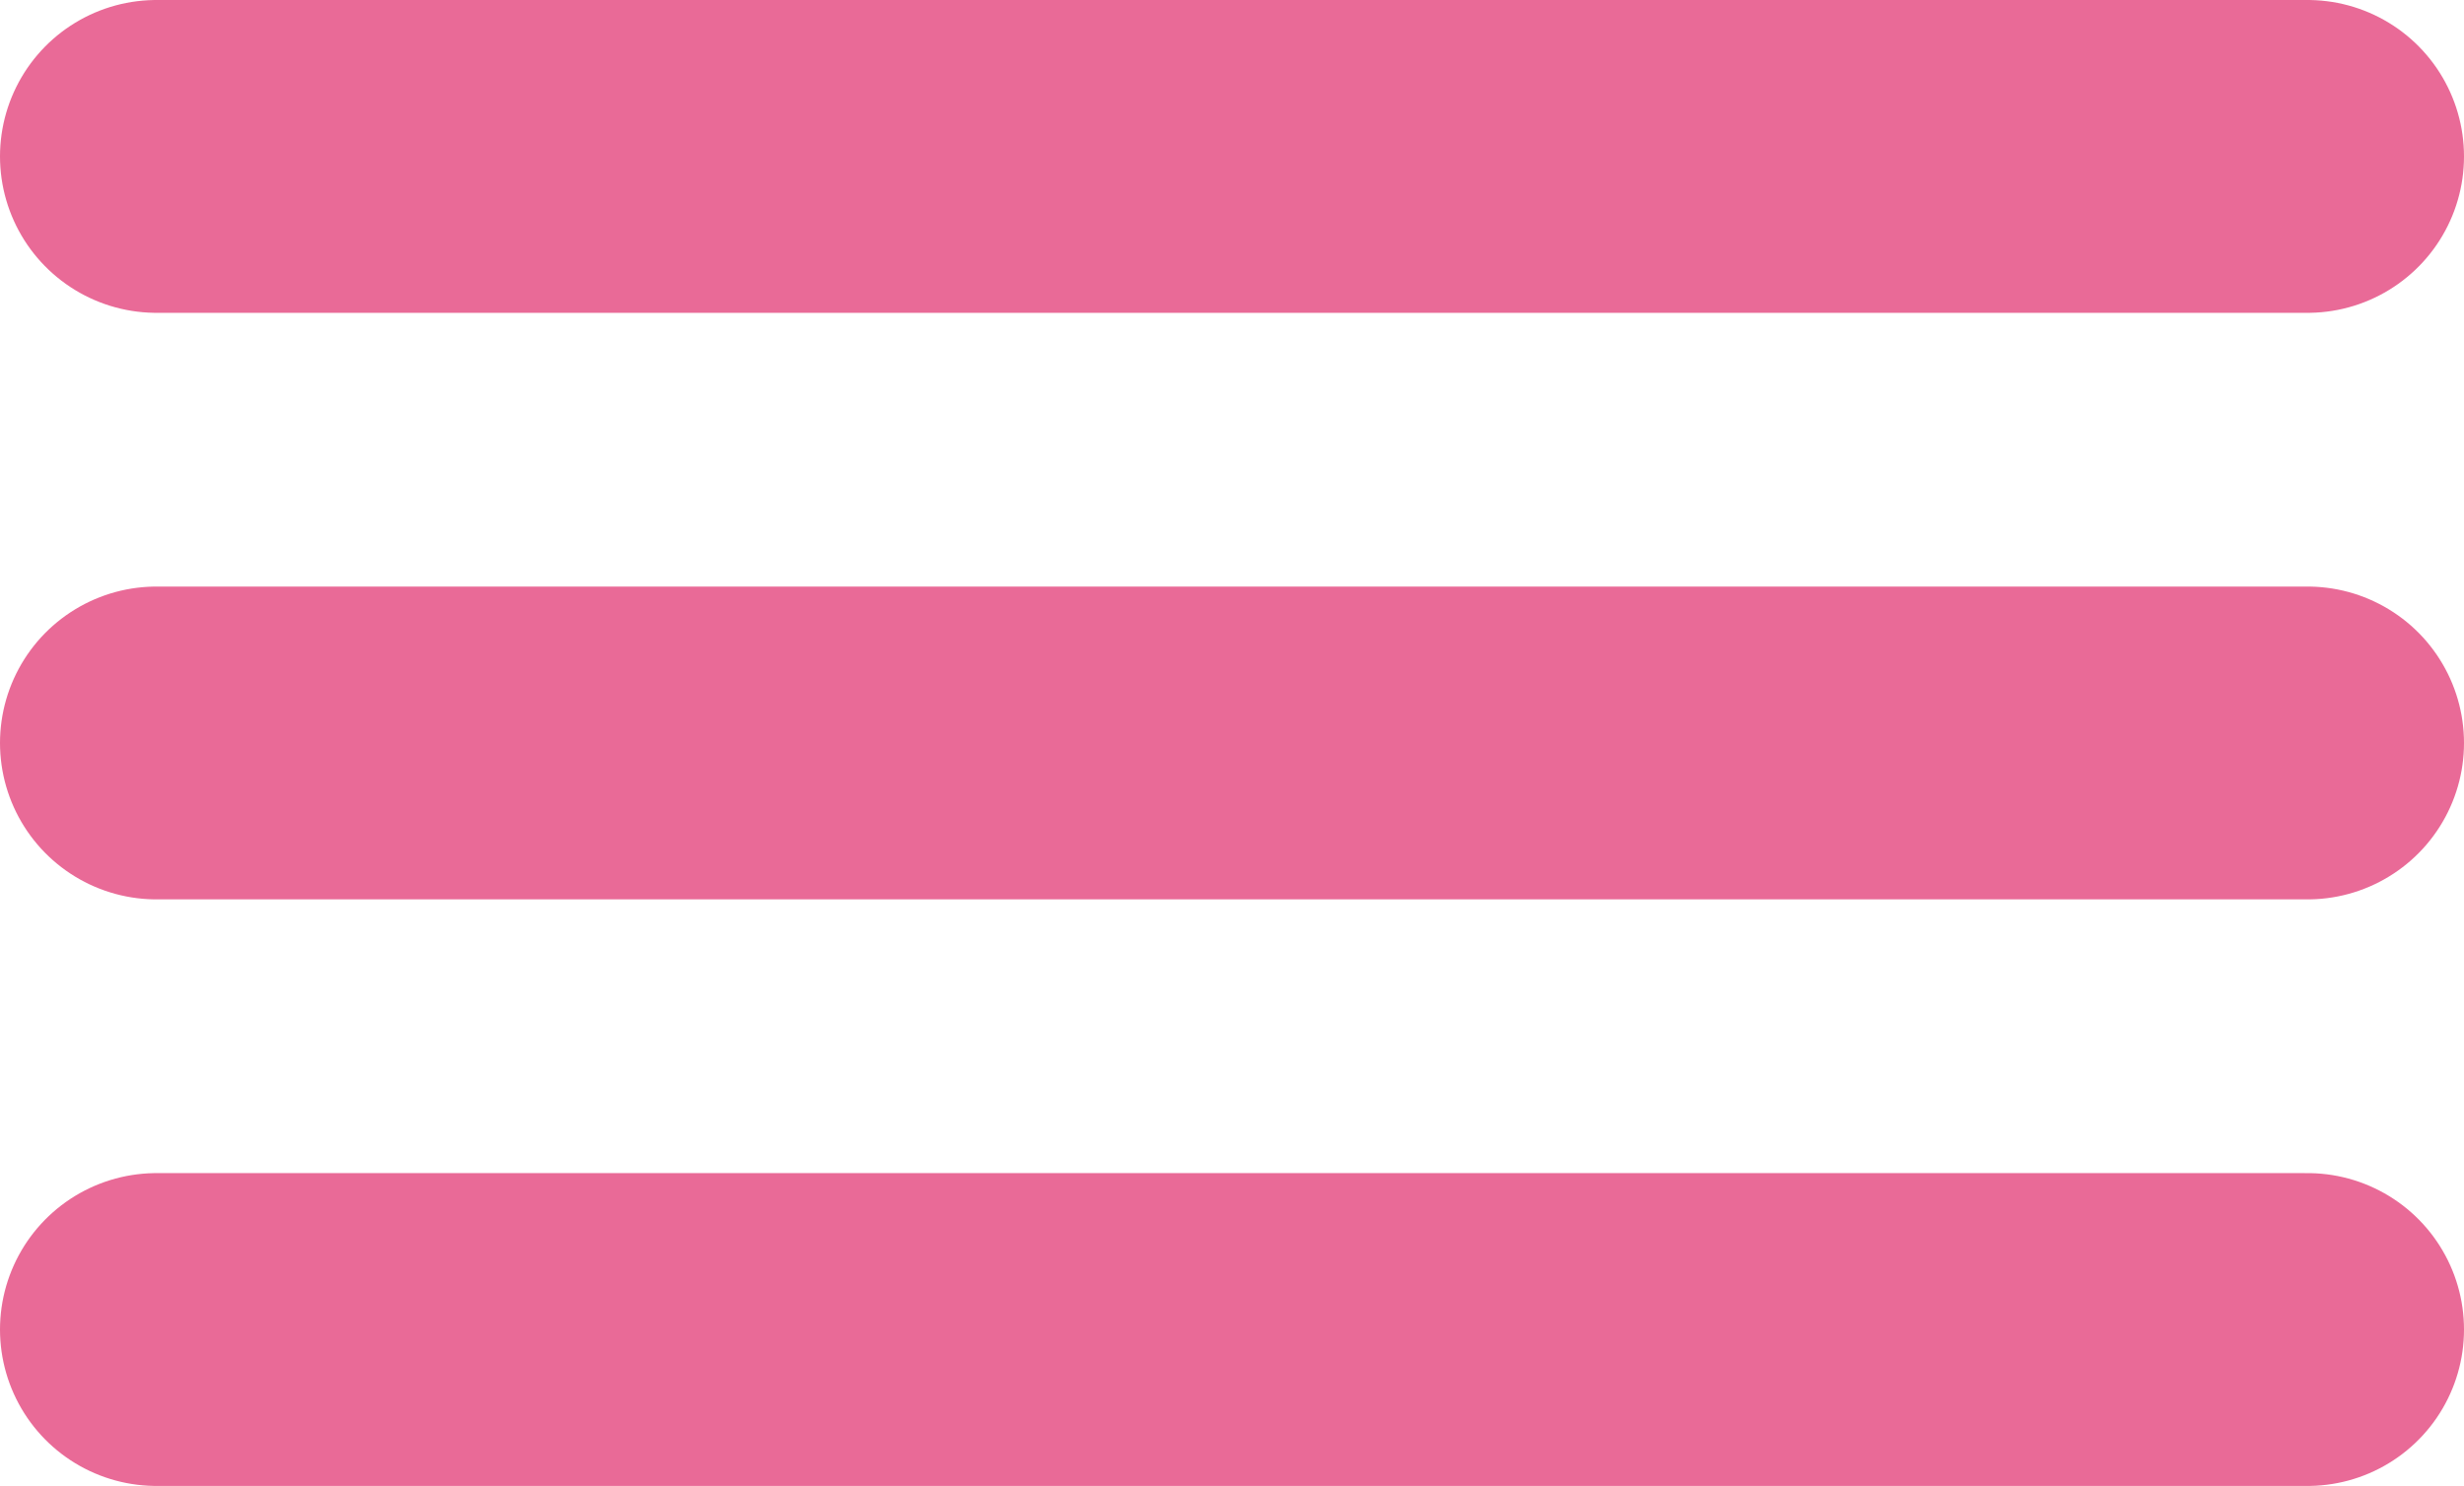 <svg xmlns="http://www.w3.org/2000/svg" width="63" height="38"><g data-name="Group 1" fill="none" stroke="#e96a97" stroke-linecap="round" stroke-width="8"><path data-name="Line 1" d="M4 4h55"/><path data-name="Line 2" d="M4 19h55"/><path data-name="Line 3" d="M4 34h55"/></g></svg>